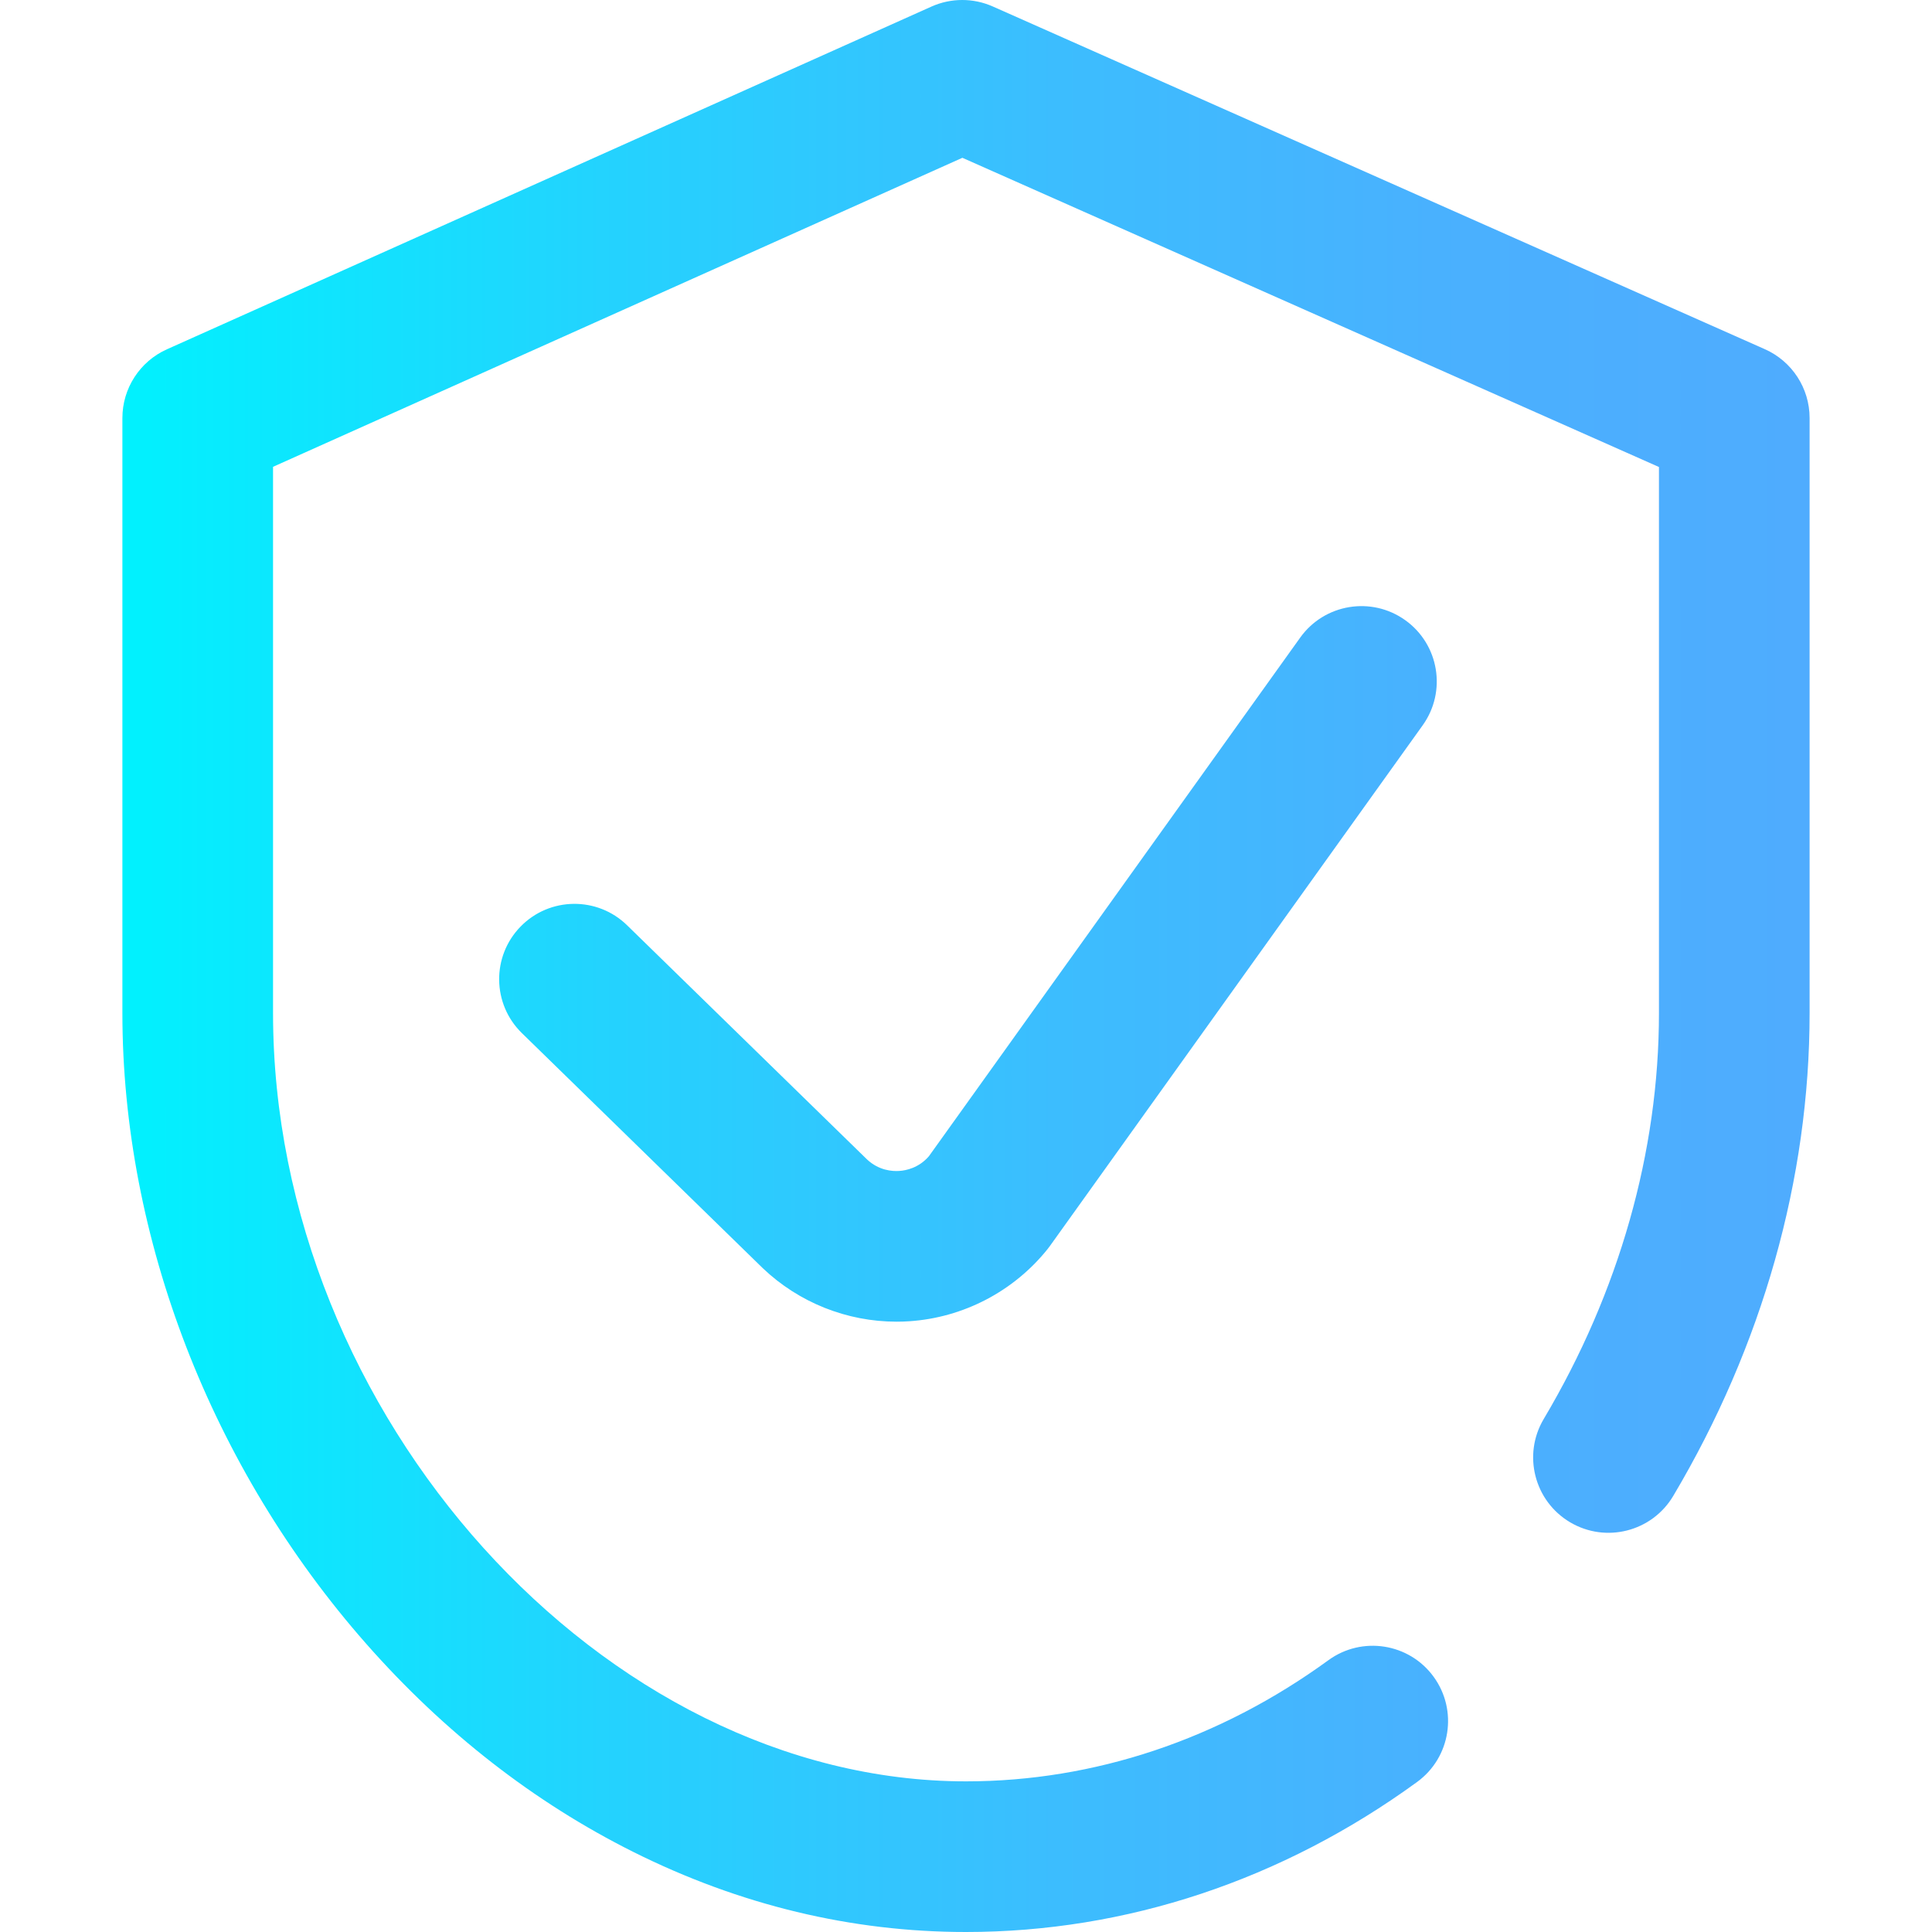 <?xml version="1.0" encoding="iso-8859-1"?>
<!-- Generator: Adobe Illustrator 19.0.0, SVG Export Plug-In . SVG Version: 6.00 Build 0)  -->
<svg version="1.1" id="Capa_1" xmlns="http://www.w3.org/2000/svg" xmlns:xlink="http://www.w3.org/1999/xlink" x="0px" y="0px"
	 viewBox="0 0 512 512" style="enable-background:new 0 0 512 512;" xml:space="preserve">
<linearGradient id="SVGID_1_" gradientUnits="userSpaceOnUse" x1="32.596" y1="257.228" x2="480.596" y2="257.228" gradientTransform="matrix(0.998 0 0 -0.998 -0.096 512.727)">
	<stop  offset="0" style="stop-color:#00F2FE"/>
	<stop  offset="0.021" style="stop-color:#03EFFE"/>
	<stop  offset="0.293" style="stop-color:#24D2FE"/>
	<stop  offset="0.554" style="stop-color:#3CBDFE"/>
	<stop  offset="0.796" style="stop-color:#4AB0FE"/>
	<stop  offset="1" style="stop-color:#4FACFE"/>
</linearGradient>
<path style="fill:url(#SVGID_1_);" d="M256,512c-30.33,0-59.996-7.141-88.175-21.225c-26.308-13.148-50.119-31.706-70.774-55.158
	c-41.064-46.625-64.615-107.546-64.615-167.142V110.783c0-7.865,4.619-14.997,11.796-18.214L246.837,1.746
	c5.171-2.318,11.084-2.328,16.263-0.03l204.6,90.823c7.214,3.202,11.863,10.353,11.863,18.244v157.692
	c0,43.932-12.497,88.182-36.139,127.967c-5.632,9.477-17.879,12.595-27.358,6.962c-9.477-5.632-12.594-17.88-6.962-27.358
	c19.978-33.616,30.537-70.815,30.537-107.572V123.762L255.042,41.818L72.359,123.71v144.765
	c0,106.558,87.53,203.602,183.641,203.602c33.971,0,67.182-11.103,96.043-32.108c8.914-6.486,21.398-4.519,27.886,4.393
	c6.487,8.914,4.52,21.398-4.393,27.886C339.803,498.254,298.469,512,256,512z M240.974,350.146
	c14.286-0.952,27.623-7.9,36.592-19.061c0.232-0.288,0.456-0.583,0.671-0.884l98.789-137.99c6.417-8.964,4.352-21.433-4.611-27.85
	c-8.963-6.417-21.433-4.354-27.85,4.611l-98.389,137.432c-2.687,3.116-6.053,3.789-7.858,3.908
	c-1.855,0.124-5.411-0.112-8.548-3.051l-63.588-62.054c-7.89-7.7-20.528-7.546-28.227,0.345c-7.699,7.89-7.545,20.527,0.345,28.227
	l63.697,62.16c0.059,0.058,0.119,0.115,0.179,0.172c9.55,9.091,22.296,14.147,35.411,14.147
	C238.713,350.259,239.844,350.222,240.974,350.146z"/>
<g>
</g>
<g>
</g>
<g>
</g>
<g>
</g>
<g>
</g>
<g>
</g>
<g>
</g>
<g>
</g>
<g>
</g>
<g>
</g>
<g>
</g>
<g>
</g>
<g>
</g>
<g>
</g>
<g>
</g>
</svg>
